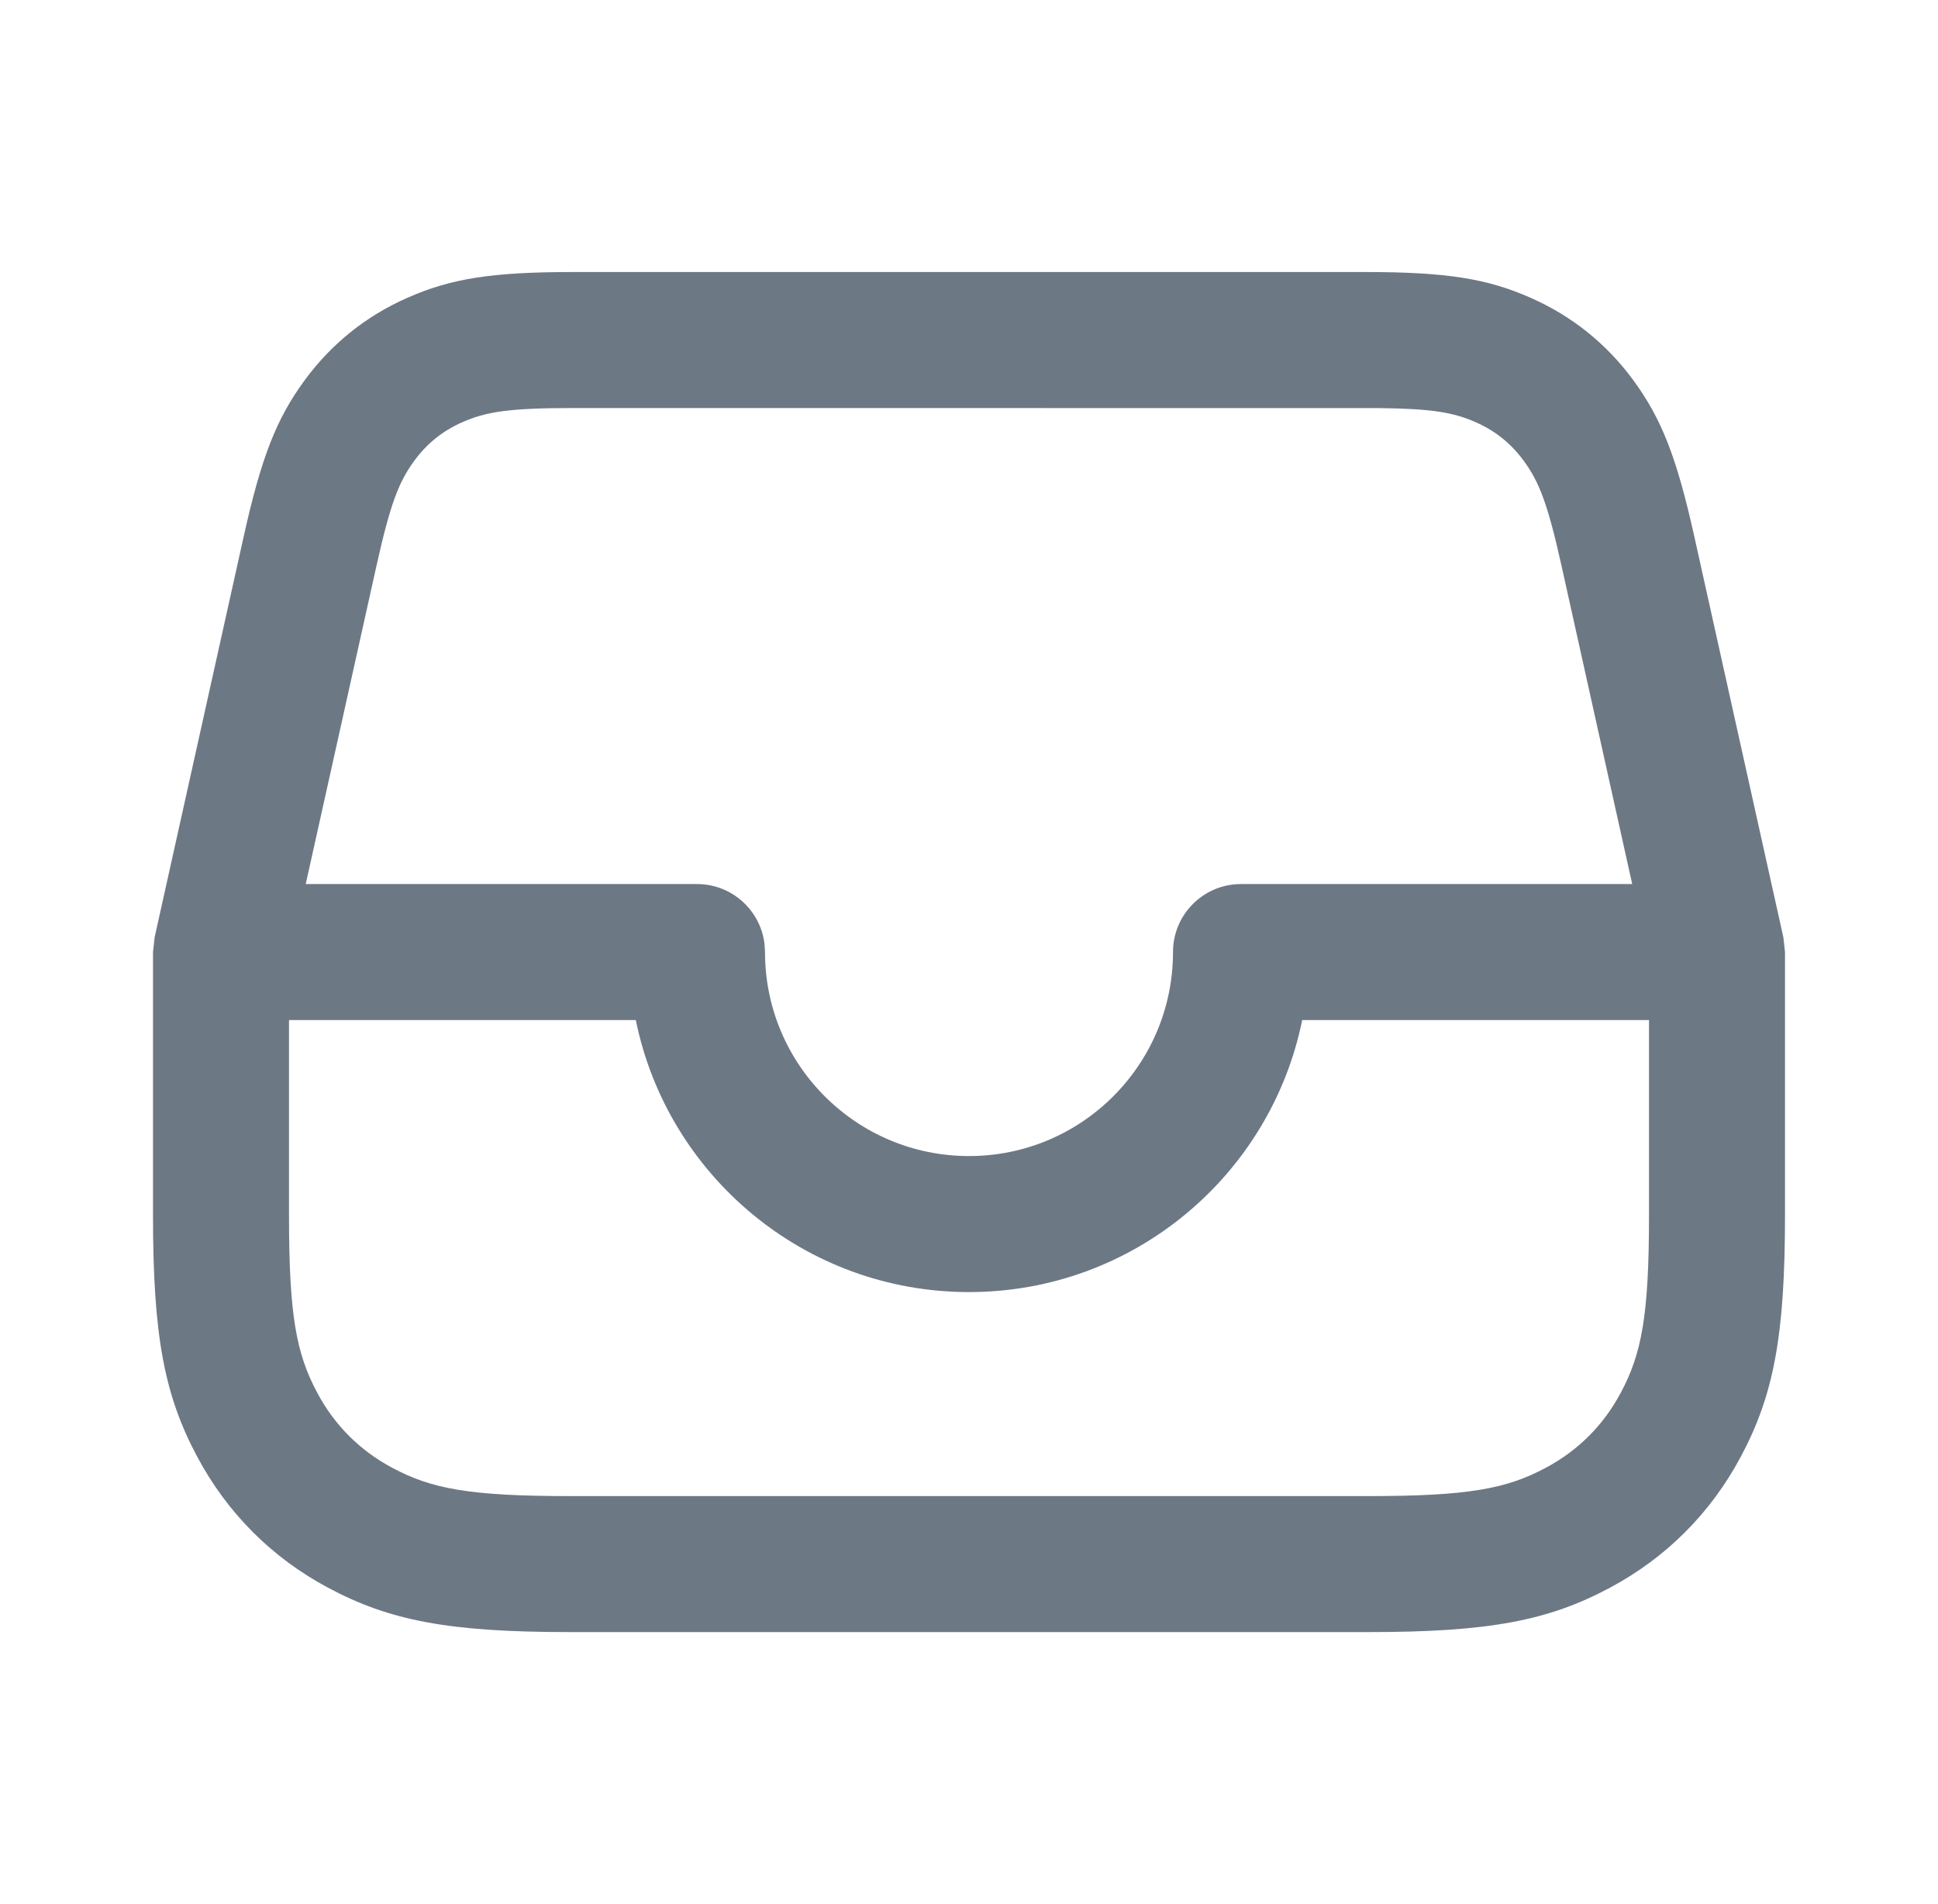 <svg width="57" height="56" viewBox="0 0 57 56" fill="none" xmlns="http://www.w3.org/2000/svg">
<path d="M40.129 8C42.538 8 43.737 8.191 45.027 8.762C46.235 9.296 47.245 10.106 48.029 11.169C48.865 12.305 49.312 13.434 49.834 15.785L52.452 27.566L52.5 28V35.745C52.5 39.298 52.164 41.04 51.195 42.851C50.312 44.503 49.003 45.812 47.351 46.695C45.54 47.664 43.798 48 40.245 48H16.756C13.202 48 11.46 47.664 9.649 46.695C7.997 45.812 6.689 44.503 5.805 42.851C4.836 41.04 4.5 39.298 4.5 35.745V28L4.548 27.566L7.166 15.785C7.688 13.434 8.135 12.305 8.971 11.169C9.755 10.106 10.765 9.296 11.973 8.762C13.263 8.191 14.462 8 16.871 8H40.129ZM8.5 35.745C8.5 38.694 8.716 39.812 9.332 40.964C9.843 41.919 10.581 42.657 11.536 43.168C12.688 43.784 13.806 44 16.756 44H40.245C43.194 44 44.312 43.784 45.464 43.168C46.419 42.657 47.157 41.919 47.668 40.964C48.284 39.812 48.5 38.694 48.5 35.745V30H38.3C37.373 34.565 33.338 38 28.5 38C23.662 38 19.627 34.565 18.7 30H8.5V35.745ZM40.546 12.002L16.871 12C14.972 12 14.297 12.108 13.591 12.42C13.02 12.672 12.562 13.04 12.192 13.542C11.734 14.164 11.482 14.799 11.07 16.653L8.992 26H20.5C21.526 26 22.371 26.772 22.486 27.767L22.5 28C22.5 31.314 25.186 34 28.5 34C31.814 34 34.5 31.314 34.5 28C34.5 26.895 35.395 26 36.5 26H48.006L45.93 16.653C45.518 14.799 45.266 14.164 44.808 13.542C44.438 13.04 43.98 12.672 43.409 12.42C42.758 12.132 42.132 12.018 40.546 12.002Z" fill="#6D7885"/>
</svg>
